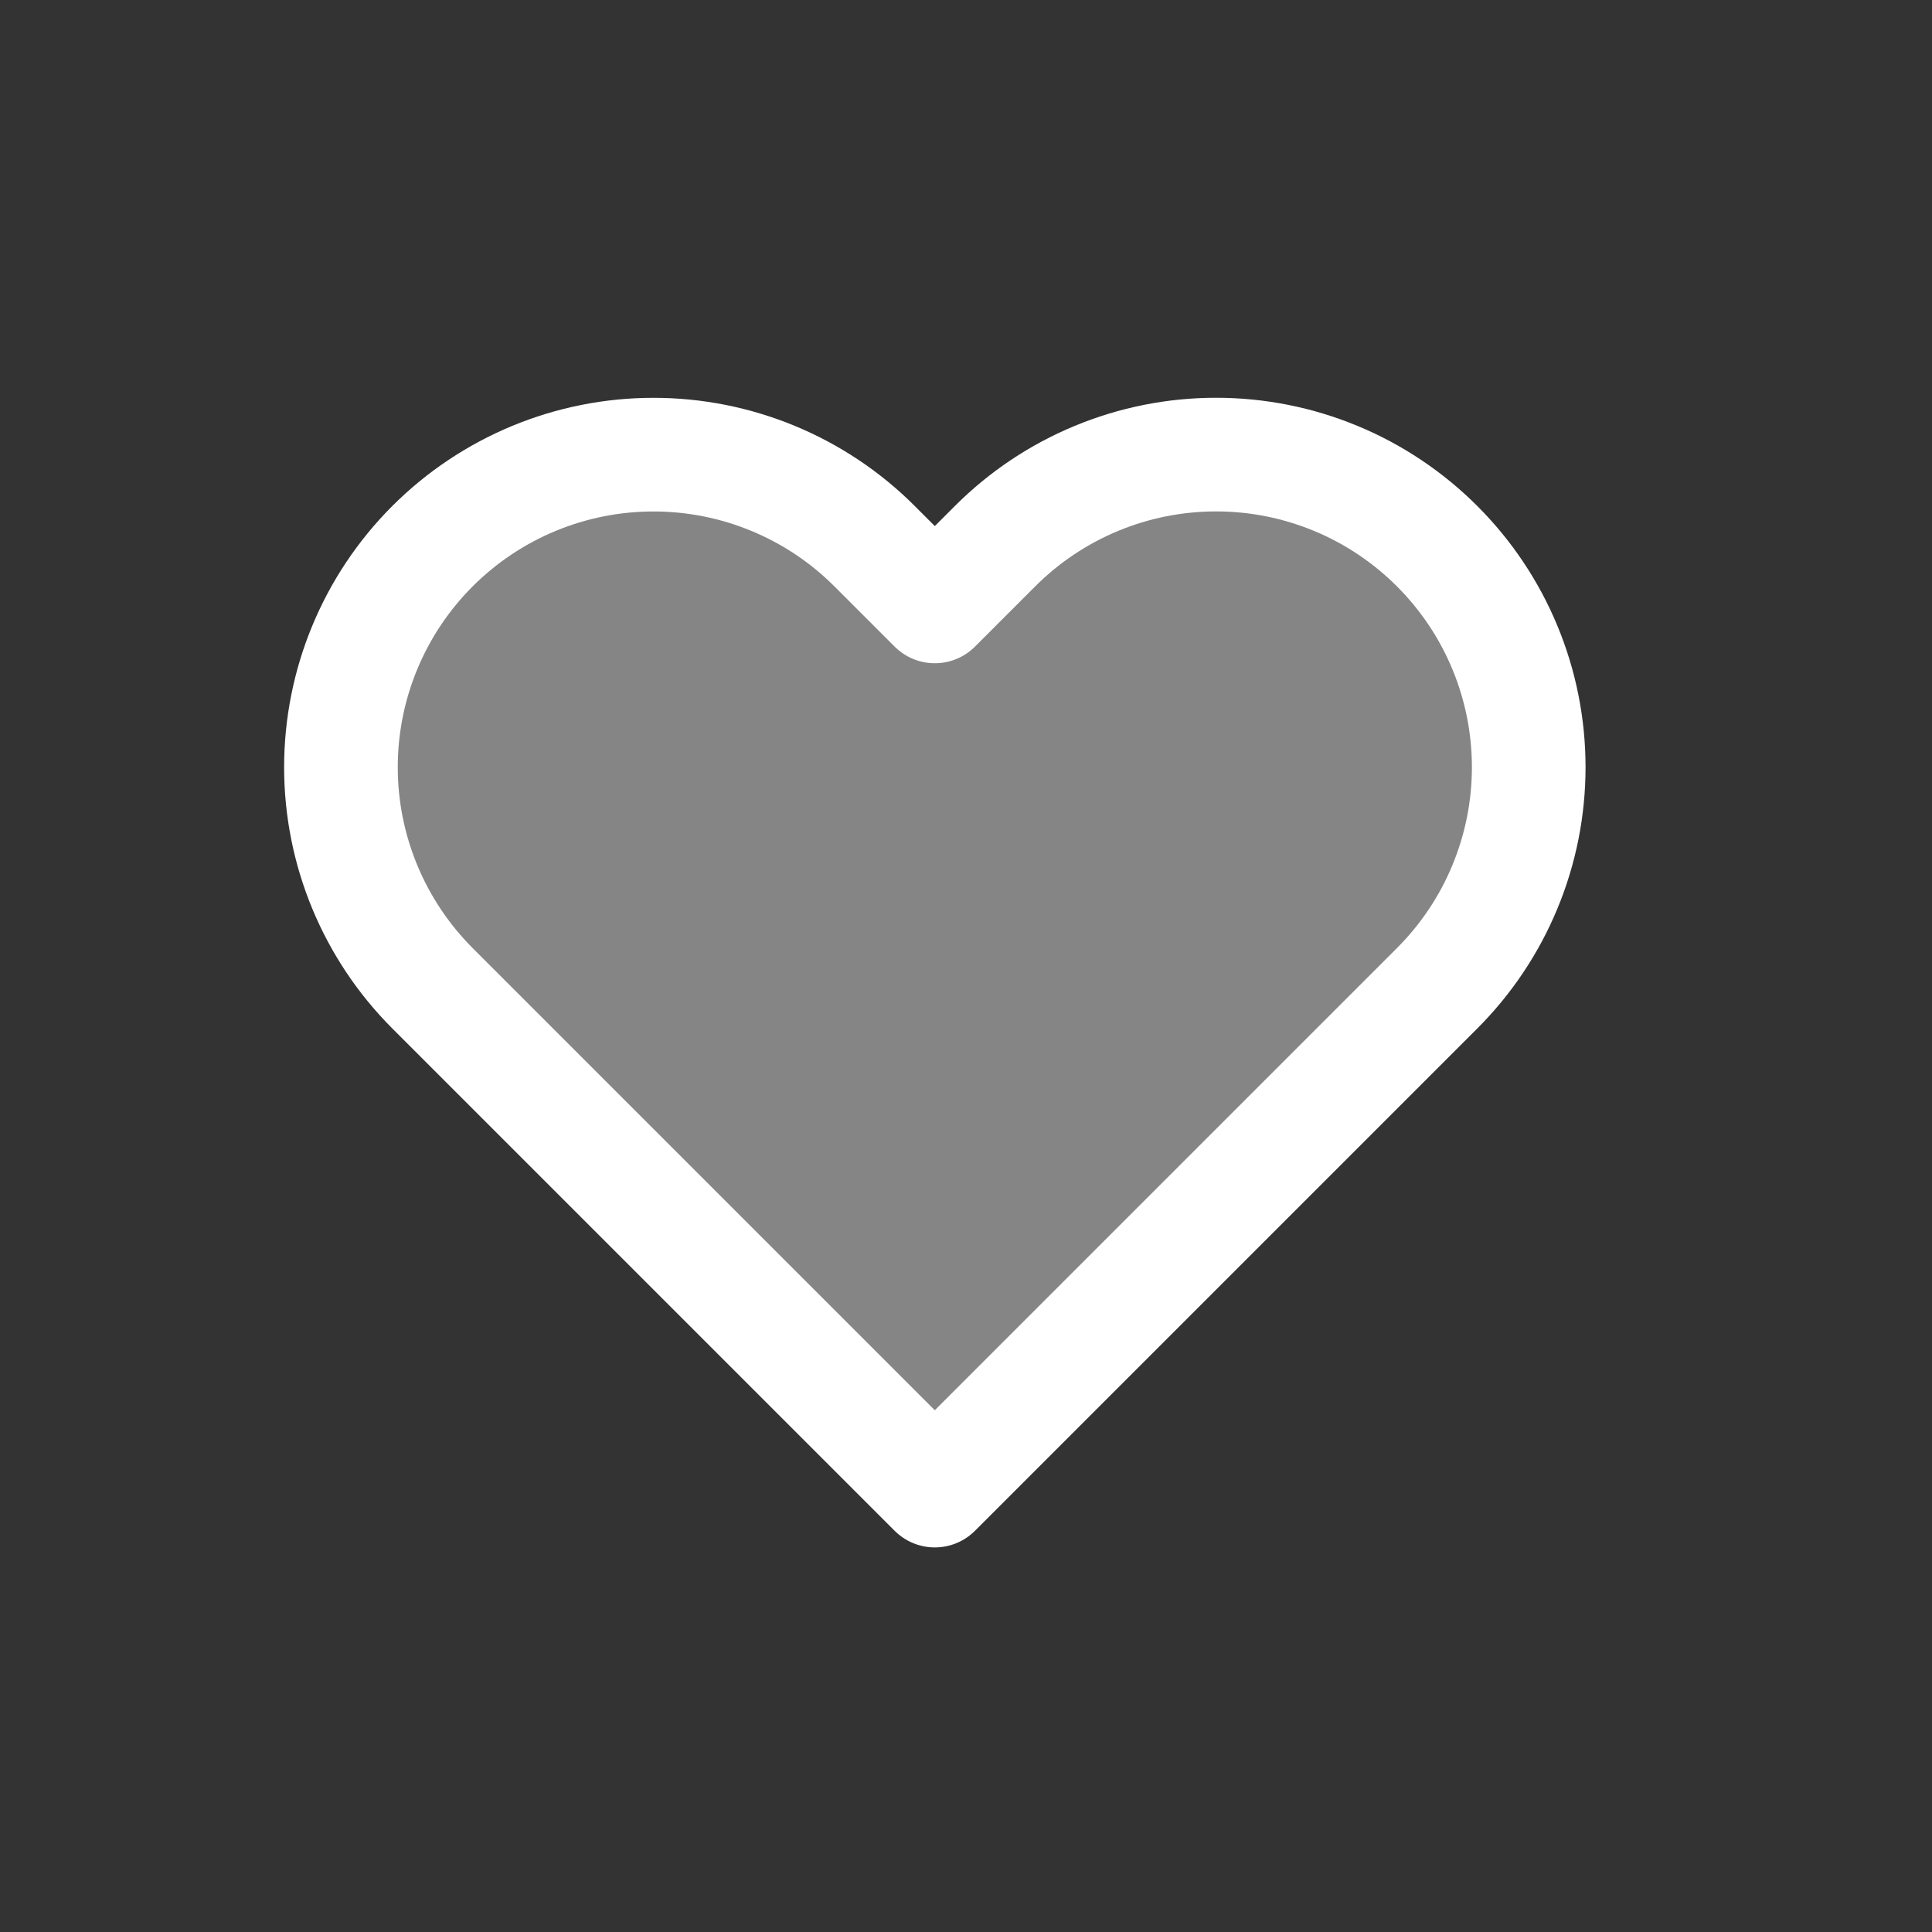 <svg width="34" height="34" viewBox="0 0 34 34" fill="none" xmlns="http://www.w3.org/2000/svg">
<rect x="0" y="0" width="34" height="34" fill="#333333" stroke="none"/>
<path d="M25.291 9.612C24.78 9.101 24.174 8.695 23.507 8.419C22.839 8.142 22.124 8 21.401 8C20.679 8 19.963 8.142 19.296 8.419C18.628 8.695 18.022 9.101 17.511 9.612L16.451 10.672L15.391 9.612C14.36 8.58 12.96 8.001 11.501 8.001C10.042 8.001 8.643 8.58 7.611 9.612C6.58 10.643 6 12.043 6 13.502C6 14.961 6.58 16.36 7.611 17.392L8.671 18.452L16.451 26.232L24.231 18.452L25.291 17.392C25.802 16.881 26.208 16.275 26.484 15.607C26.761 14.94 26.903 14.224 26.903 13.502C26.903 12.779 26.761 12.064 26.484 11.396C26.208 10.729 25.802 10.123 25.291 9.612Z" fill="#D9D9D9" fill-opacity="0.5" stroke="white" stroke-width="2" stroke-linecap="round" stroke-linejoin="round"/>
</svg>
